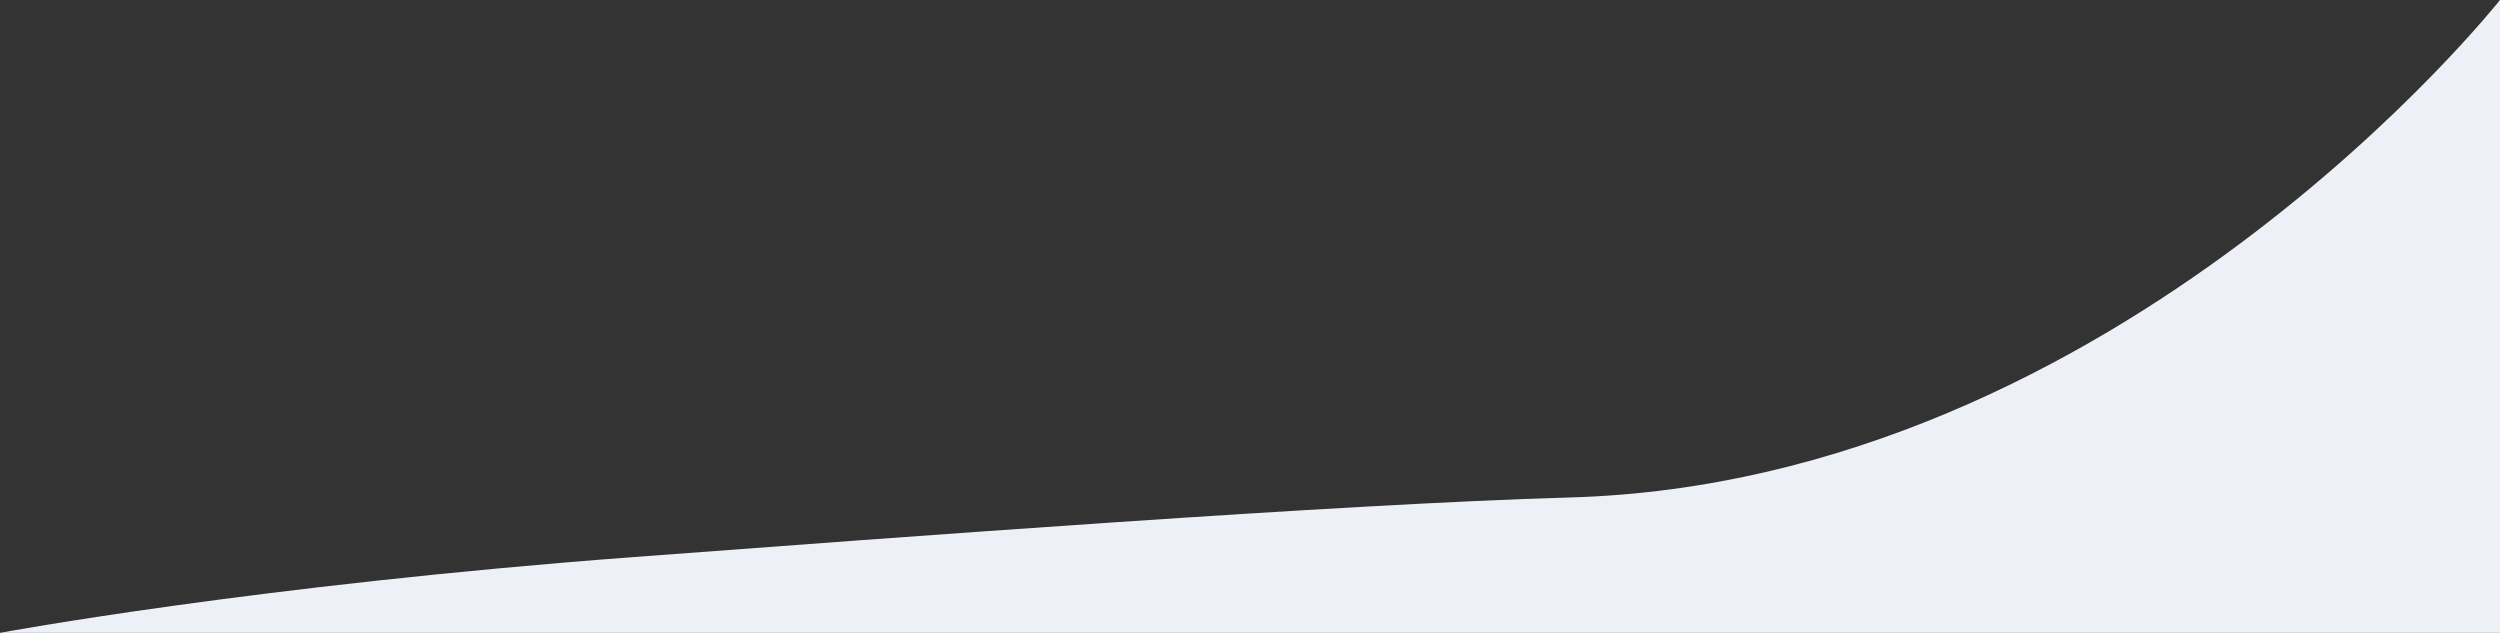 <svg xmlns="http://www.w3.org/2000/svg" width="1165.318" height="294.986" viewBox="0 0 1165.318 294.986">
  <rect x="0" y="0" width="1165.318" height="294.986" fill="#333333" stroke="none"/>
  <path id="Path_91593" data-name="Path 91593" d="M13604.189-7514s118.973-22.128,295.772-35.355c124.158-9.289,330.226-24.779,435.812-27.74,256.276-7.186,433.734-231.892,433.734-231.892V-7514Z" transform="translate(-13604.189 7808.986)" fill="#edf1f7"/>
</svg>

